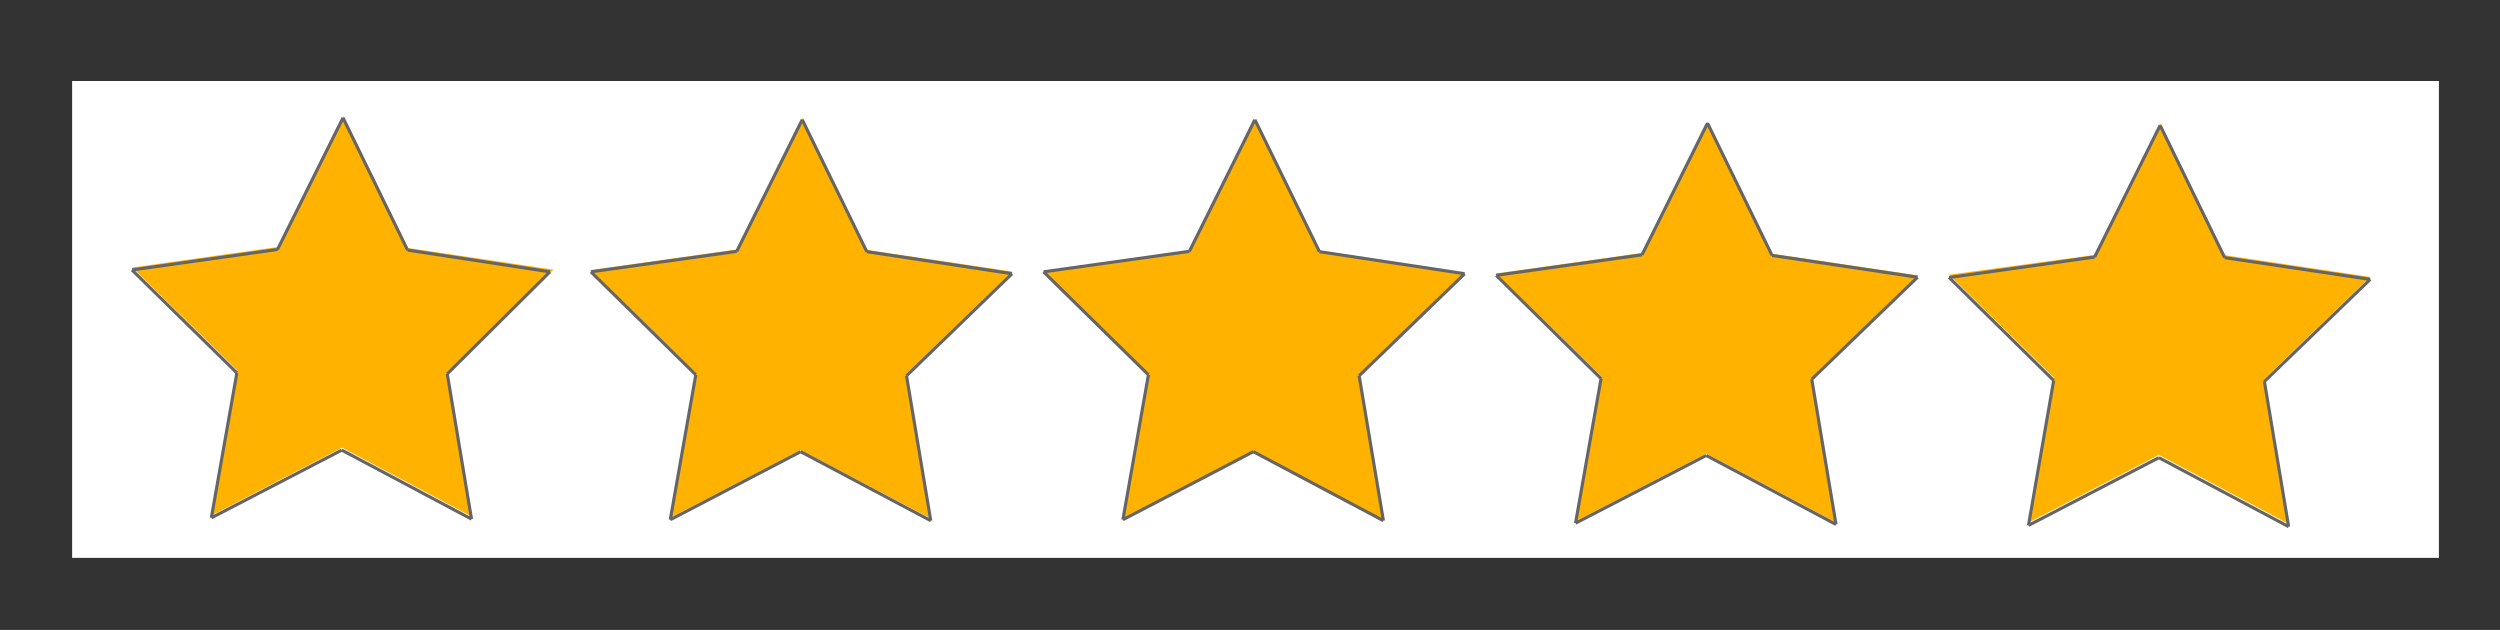<svg version="1.1" id="svg8" xmlns="http://www.w3.org/2000/svg" x="0" y="0" viewBox="0 0 793.7 200" xml:space="preserve"><rect x="0" y="0" width="793.7" height="200" fill="#333333" stroke="none"/><style>.st3{fill:none;stroke:#666566;stroke-miterlimit:10}</style><switch><g><g id="cinza"><path id="rect816" fill="#ececec" d="M32.9 29.7h721.4v146.4H32.9z"/></g><g id="amarelo" transform="translate(0 -244.083)"><path id="rect4620" fill="#ffb300" d="M35.7 273.8h720v146.4h-720z"/></g><g id="vazado" transform="translate(0 -244.083)"><path id="rect3760" d="M22.9 269.8v151.4h751.4V269.8H22.9zm86.1 11.1l20.5 41.9 46.2 6.9-33.6 32.4 7.7 46-41.2-21.9-41.4 21.5 8.1-46L42 329l46.2-6.5 20.8-41.6zm145.7.6l20.5 41.9 46.2 6.9-33.6 32.4 7.7 46-41.3-21.7-41.4 21.5 8.1-46-33.3-32.7 46.2-6.5 20.9-41.8zm143.7.6l20.5 41.9 46.2 6.9-33.6 32.4 7.7 46-41.2-21.9-41.4 21.5 8.1-46-33.3-32.7 46.2-6.5 20.8-41.6zm143.7.6l20.5 41.9 46.2 6.9-33.6 32.5 7.7 46-41.2-21.9-41.4 21.5 8.1-46-33.4-32.7 46.2-6.5 20.9-41.7zm143.7.5l20.5 41.9 46.2 6.9-33.6 32.4 7.7 46-41.2-21.9L644 410l8.1-46-33.3-32.7L665 325l20.8-41.8z" fill="#fff"/></g><g id="contorno5"><path class="st3" d="M685.8 39.8l20.5 42M665 81.6l20.8-41.8M618.8 88.1l46.2-6.5M652 120.8l-33.2-32.7M644 166.8l8-46M685.4 145.3L644 166.8M726.6 167.2l-41.2-21.9M718.9 121.1l7.7 46.1M752.5 88.7l-33.6 32.4M706.3 81.8l46.2 6.9"/></g><g id="contorno4"><path class="st3" d="M542.1 39.1l20.5 42M521.3 80.9l20.8-41.8M475 87.4l46.3-6.5M508.3 120.2L475 87.4M500.2 166.1l8.1-45.9M541.7 144.6l-41.5 21.5M582.9 166.5l-41.2-21.9M575.2 120.4l7.7 46.1M608.8 88l-33.6 32.4M562.6 81.1l46.2 6.9"/></g><g id="contorno2"><path class="st3" d="M398.4 38l20.5 41.9M377.6 79.8L398.4 38M331.3 86.3l46.3-6.5M364.6 119l-33.3-32.7M356.5 165l8.1-46M397.9 143.4L356.5 165M439.2 165.3l-41.3-21.9M431.5 119.3l7.7 46M465 86.9l-33.5 32.4M418.9 79.9l46.1 7"/></g><g id="contorno2_1_"><path class="st3" d="M254.7 38l20.5 41.9M233.9 79.8L254.7 38M187.6 86.3l46.3-6.5M220.9 119l-33.3-32.7M212.8 165l8.1-46M254.2 143.4L212.8 165M295.5 165.3l-41.3-21.9M287.8 119.3l7.7 46M321.3 86.9l-33.5 32.4M275.2 79.9l46.1 7"/></g><g id="contorno1"><path class="st3" d="M108.9 37.4l20.5 42M88.1 79.2l20.8-41.8M41.9 85.7l46.2-6.5M75.2 118.4L41.9 85.7M67.1 164.4l8.1-46M108.5 142.9l-41.4 21.5M149.7 164.8l-41.2-21.9M142 118.7l7.7 46.1M174.6 86.3L142 118.7M129.4 79.4l45.2 6.9"/></g></g></switch></svg>
